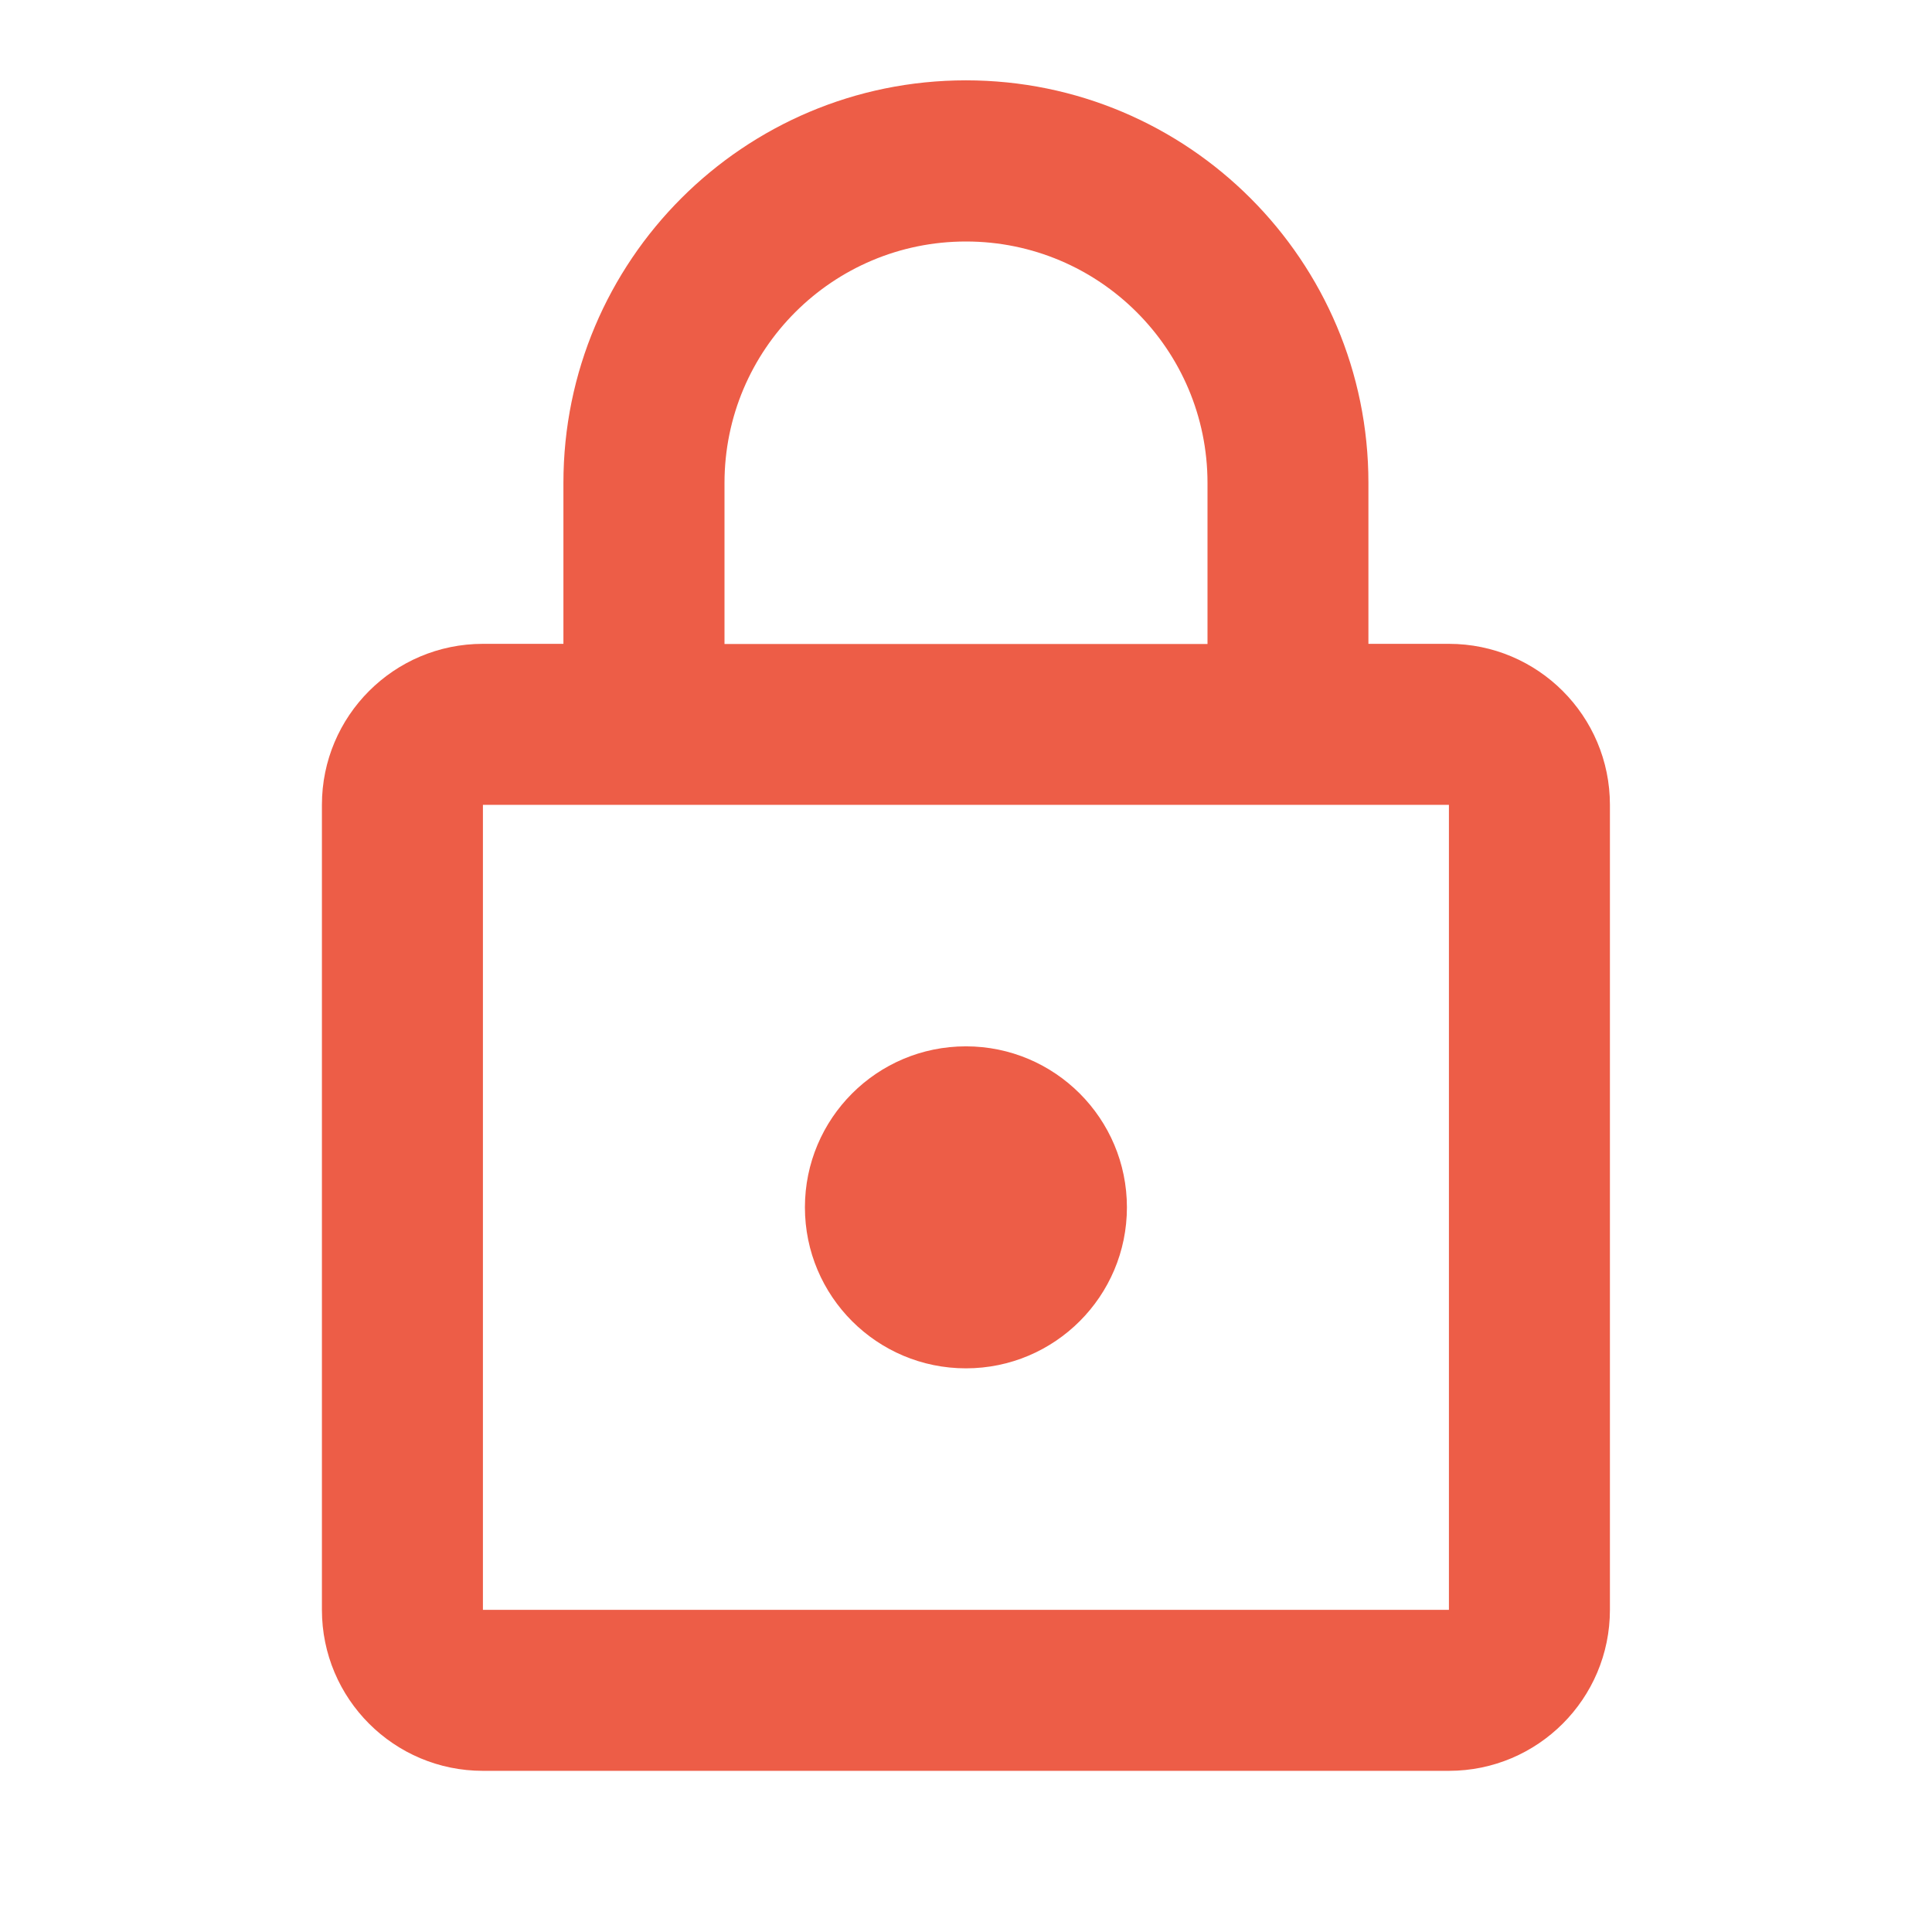 <?xml version="1.0" encoding="utf-8"?>
<!DOCTYPE svg PUBLIC "-//W3C//DTD SVG 1.1//EN" "http://www.w3.org/Graphics/SVG/1.1/DTD/svg11.dtd">
<svg xmlns="http://www.w3.org/2000/svg" xmlns:xlink="http://www.w3.org/1999/xlink" version="1.1" baseProfile="full" width="24" height="24" viewBox="0 0 24.00 24.00" enable-background="new 0 0 24.00 24.00" xml:space="preserve">
	<path fill="#ED5D47" fill-opacity="1" stroke-width="0.2" stroke-linejoin="round" d="M 11.999,16.998C 10.894,16.998 9.999,16.102 9.999,14.998C 9.999,13.894 10.894,12.998 11.999,12.998C 13.103,12.998 13.999,13.894 13.999,14.998C 13.999,16.102 13.103,16.998 11.999,16.998 Z M 17.999,19.998L 17.999,9.998L 5.999,9.998L 5.999,19.998L 17.999,19.998 Z M 17.999,7.998C 19.103,7.998 19.999,8.894 19.999,9.998L 19.999,19.998C 19.999,21.102 19.103,21.998 17.999,21.998L 5.999,21.998C 4.894,21.998 3.999,21.102 3.999,19.998L 3.999,9.998C 3.999,8.894 4.894,7.998 5.999,7.998L 6.999,7.998L 6.999,5.998C 6.999,3.237 9.238,0.998 11.999,0.998C 14.76,0.998 16.999,3.237 16.999,5.998L 16.999,7.998L 17.999,7.998 Z M 12,3C 10.343,3 9,4.343 9,6L 9,8L 15,8L 15,6C 15,4.343 13.657,3 12,3 Z "/>
</svg>
